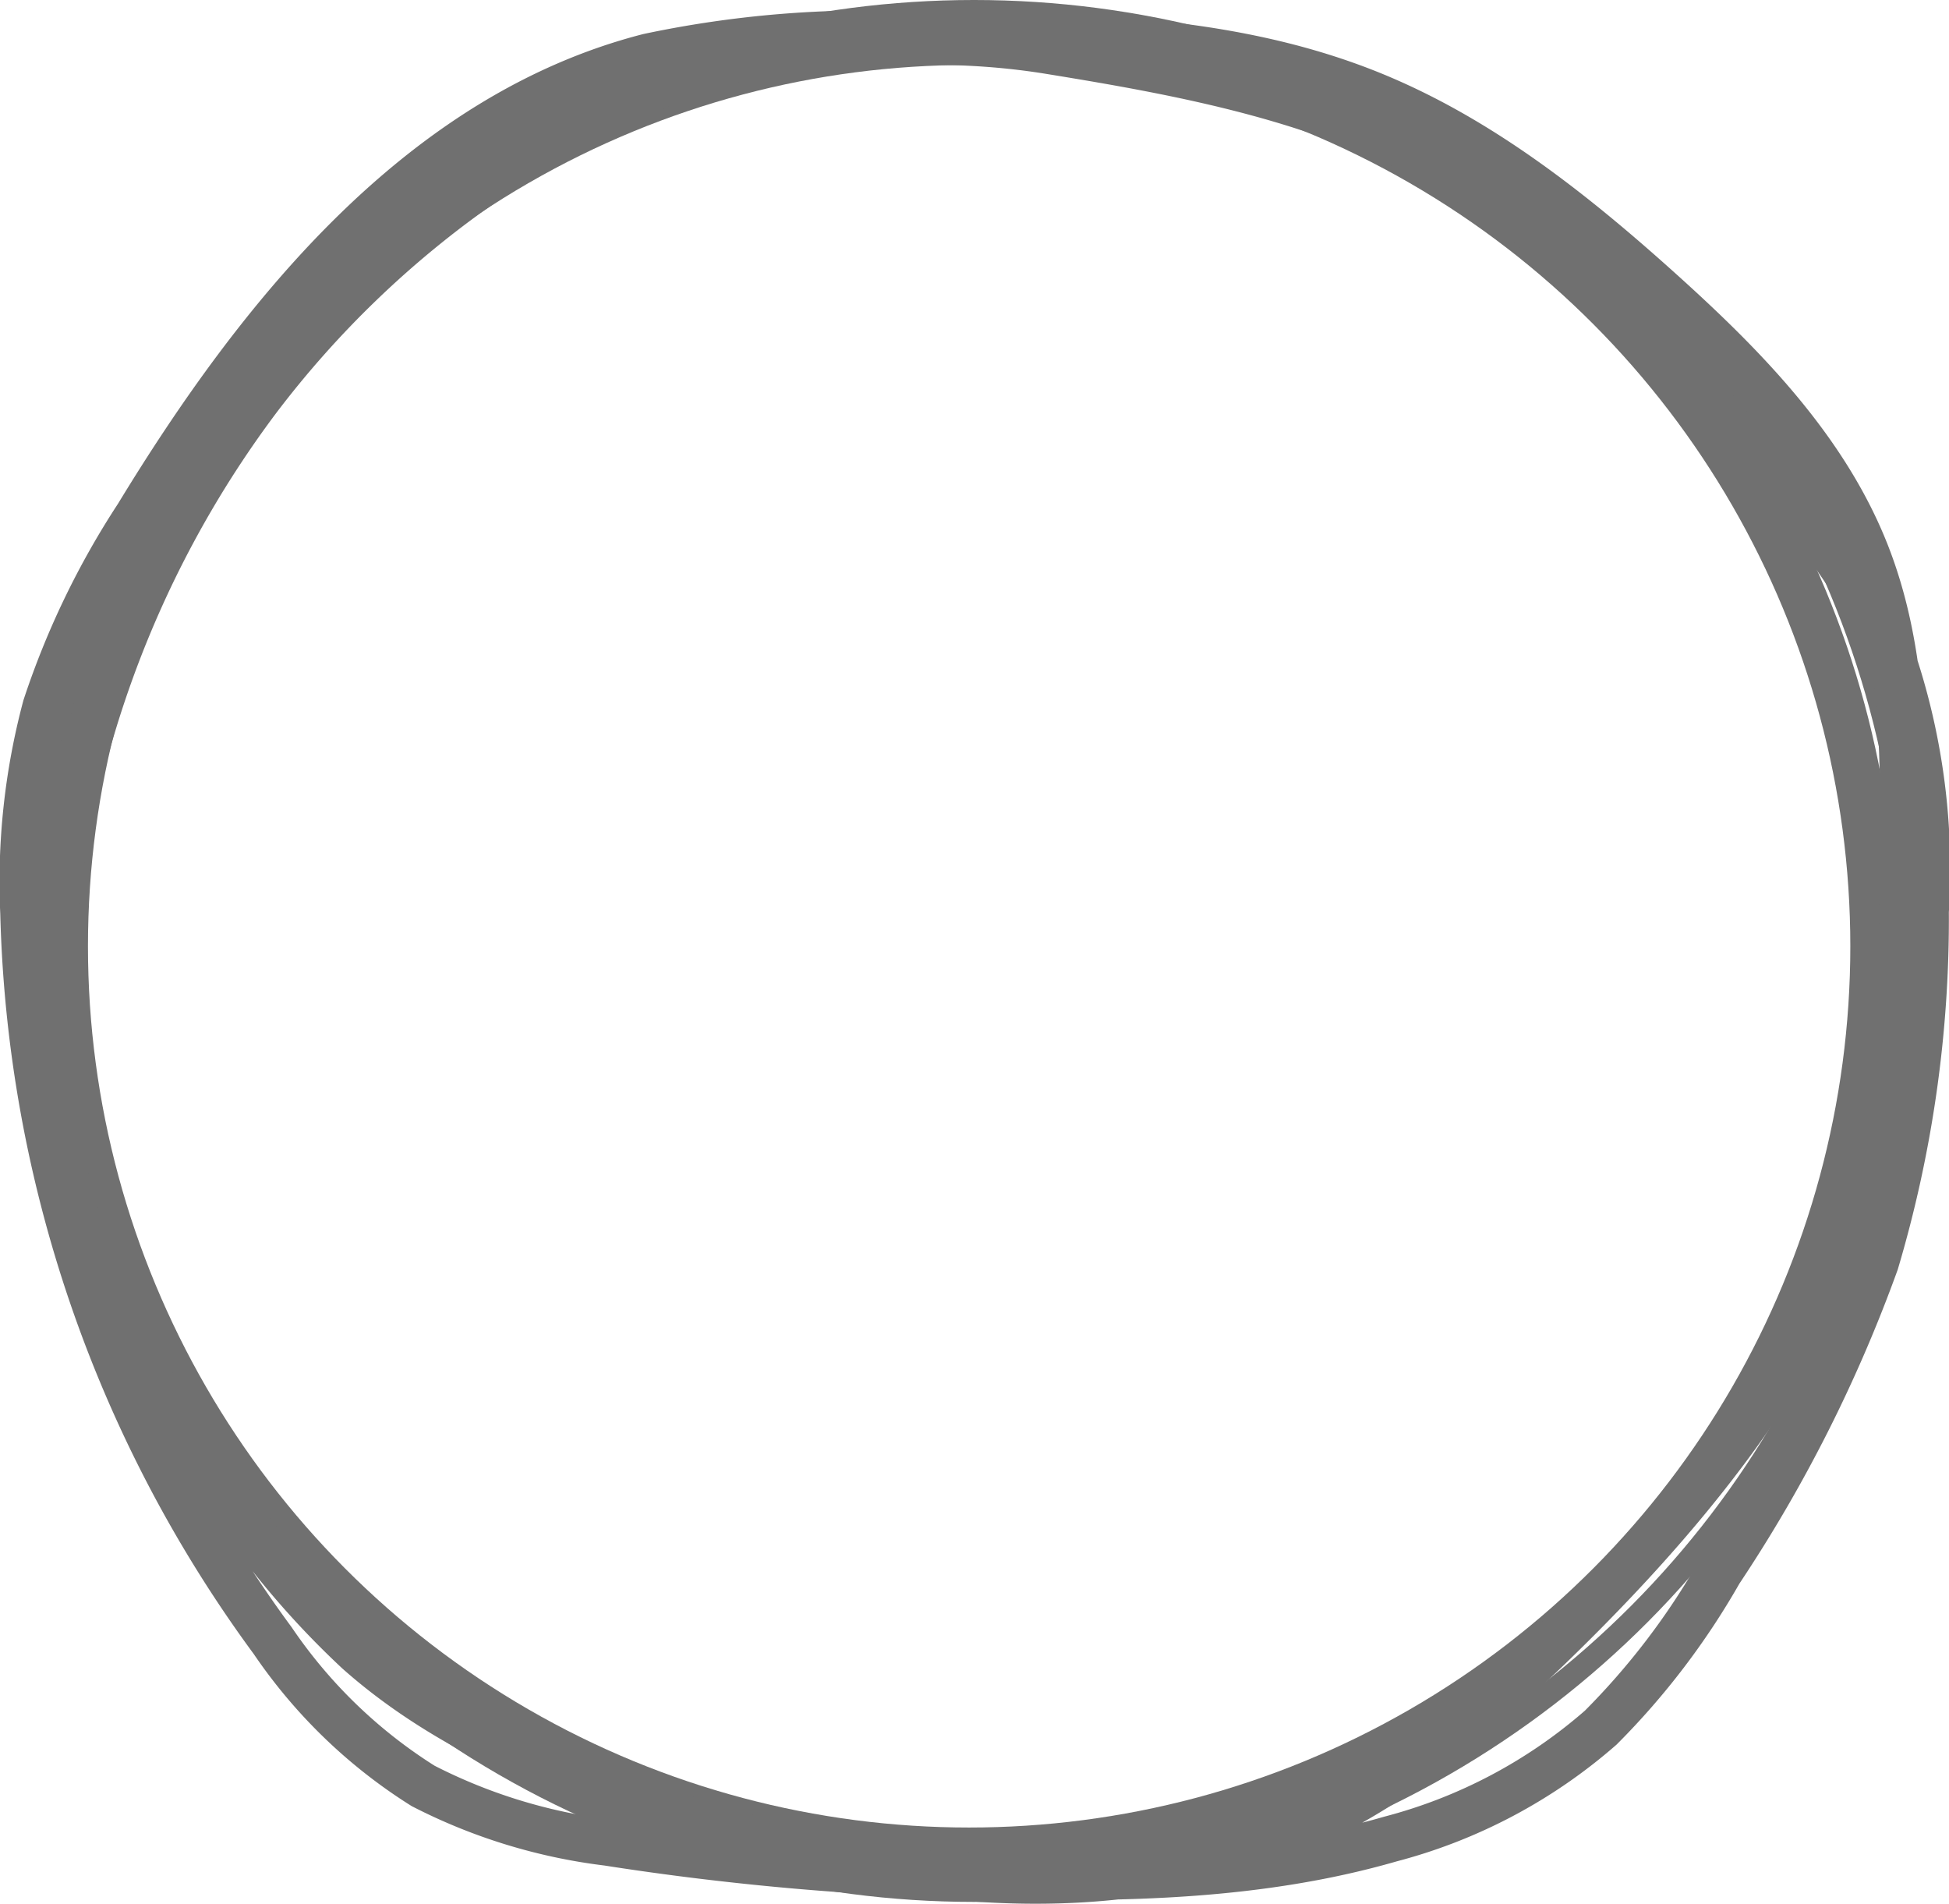 <svg xmlns="http://www.w3.org/2000/svg" width="84.04" height="82.086" viewBox="0 0 84.04 82.086">
  <g id="그룹_1216" data-name="그룹 1216" transform="translate(-797.001 -1989)">
    <g id="타원_2" data-name="타원 2" transform="translate(798 1989)" fill="none" stroke="#707070" stroke-width="1">
      <circle cx="41" cy="41" r="41" stroke="none"/>
      <circle cx="41" cy="41" r="40.5" fill="none"/>
    </g>
    <g id="그룹_613" data-name="그룹 613" transform="translate(798 1990.5)">
      <ellipse id="타원_2-2" data-name="타원 2" cx="38.996" cy="38.996" rx="38.996" ry="38.996" transform="translate(1.794 0.301)" fill="none" stroke="#707070" stroke-miterlimit="10" stroke-width="2"/>
      <path id="패스_2" data-name="패스 2" d="M369.852,16.445a42.865,42.865,0,0,0-21.8,15.194A45.184,45.184,0,0,0,339.1,56.706a31.5,31.5,0,0,0,.374,6.919c1.051,5.908,4.275,11.194,7.816,16.038a36.859,36.859,0,0,0,5.121,5.915c3.382,3.006,7.605,4.892,11.861,6.429,9.339,3.372,19.979,5.207,29.01,1.082,4.174-1.906,7.711-4.963,10.988-8.176,6.234-6.113,11.93-13.293,13.805-21.82a56.3,56.3,0,0,0,.938-11.142c.08-4.626.13-9.391-1.562-13.7-1.765-4.492-5.261-8.062-8.847-11.292-3.789-3.413-7.859-6.646-12.592-8.545-6.129-2.459-12.918-2.514-19.521-2.535a45.679,45.679,0,0,0-11.551.947c-9.816,2.525-16.762,11.155-22.031,19.813a35.027,35.027,0,0,0-3.963,8.224,29.23,29.23,0,0,0-.957,8.887,55.242,55.242,0,0,0,10.751,31.373,21.936,21.936,0,0,0,6.484,6.26,23.661,23.661,0,0,0,7.949,2.44,120.611,120.611,0,0,0,16.364,1.426c5.846.16,11.782.045,17.4-1.578A22.366,22.366,0,0,0,406,88.87a31.738,31.738,0,0,0,5.129-6.736,61.882,61.882,0,0,0,6.728-13.326,51.905,51.905,0,0,0,2.155-15.128,28.481,28.481,0,0,0-1.347-10.651c-1.367-3.606-3.944-6.6-6.471-9.513-3.855-4.443-7.811-8.971-12.914-11.9-5.166-2.962-11.156-4.081-17.034-5.035-6.955-1.129-13.164.373-20.131,1.421" transform="translate(-337.977 -15.883)" fill="none" stroke="#707070" stroke-miterlimit="10" stroke-width="2"/>
    </g>
  </g>
</svg>
